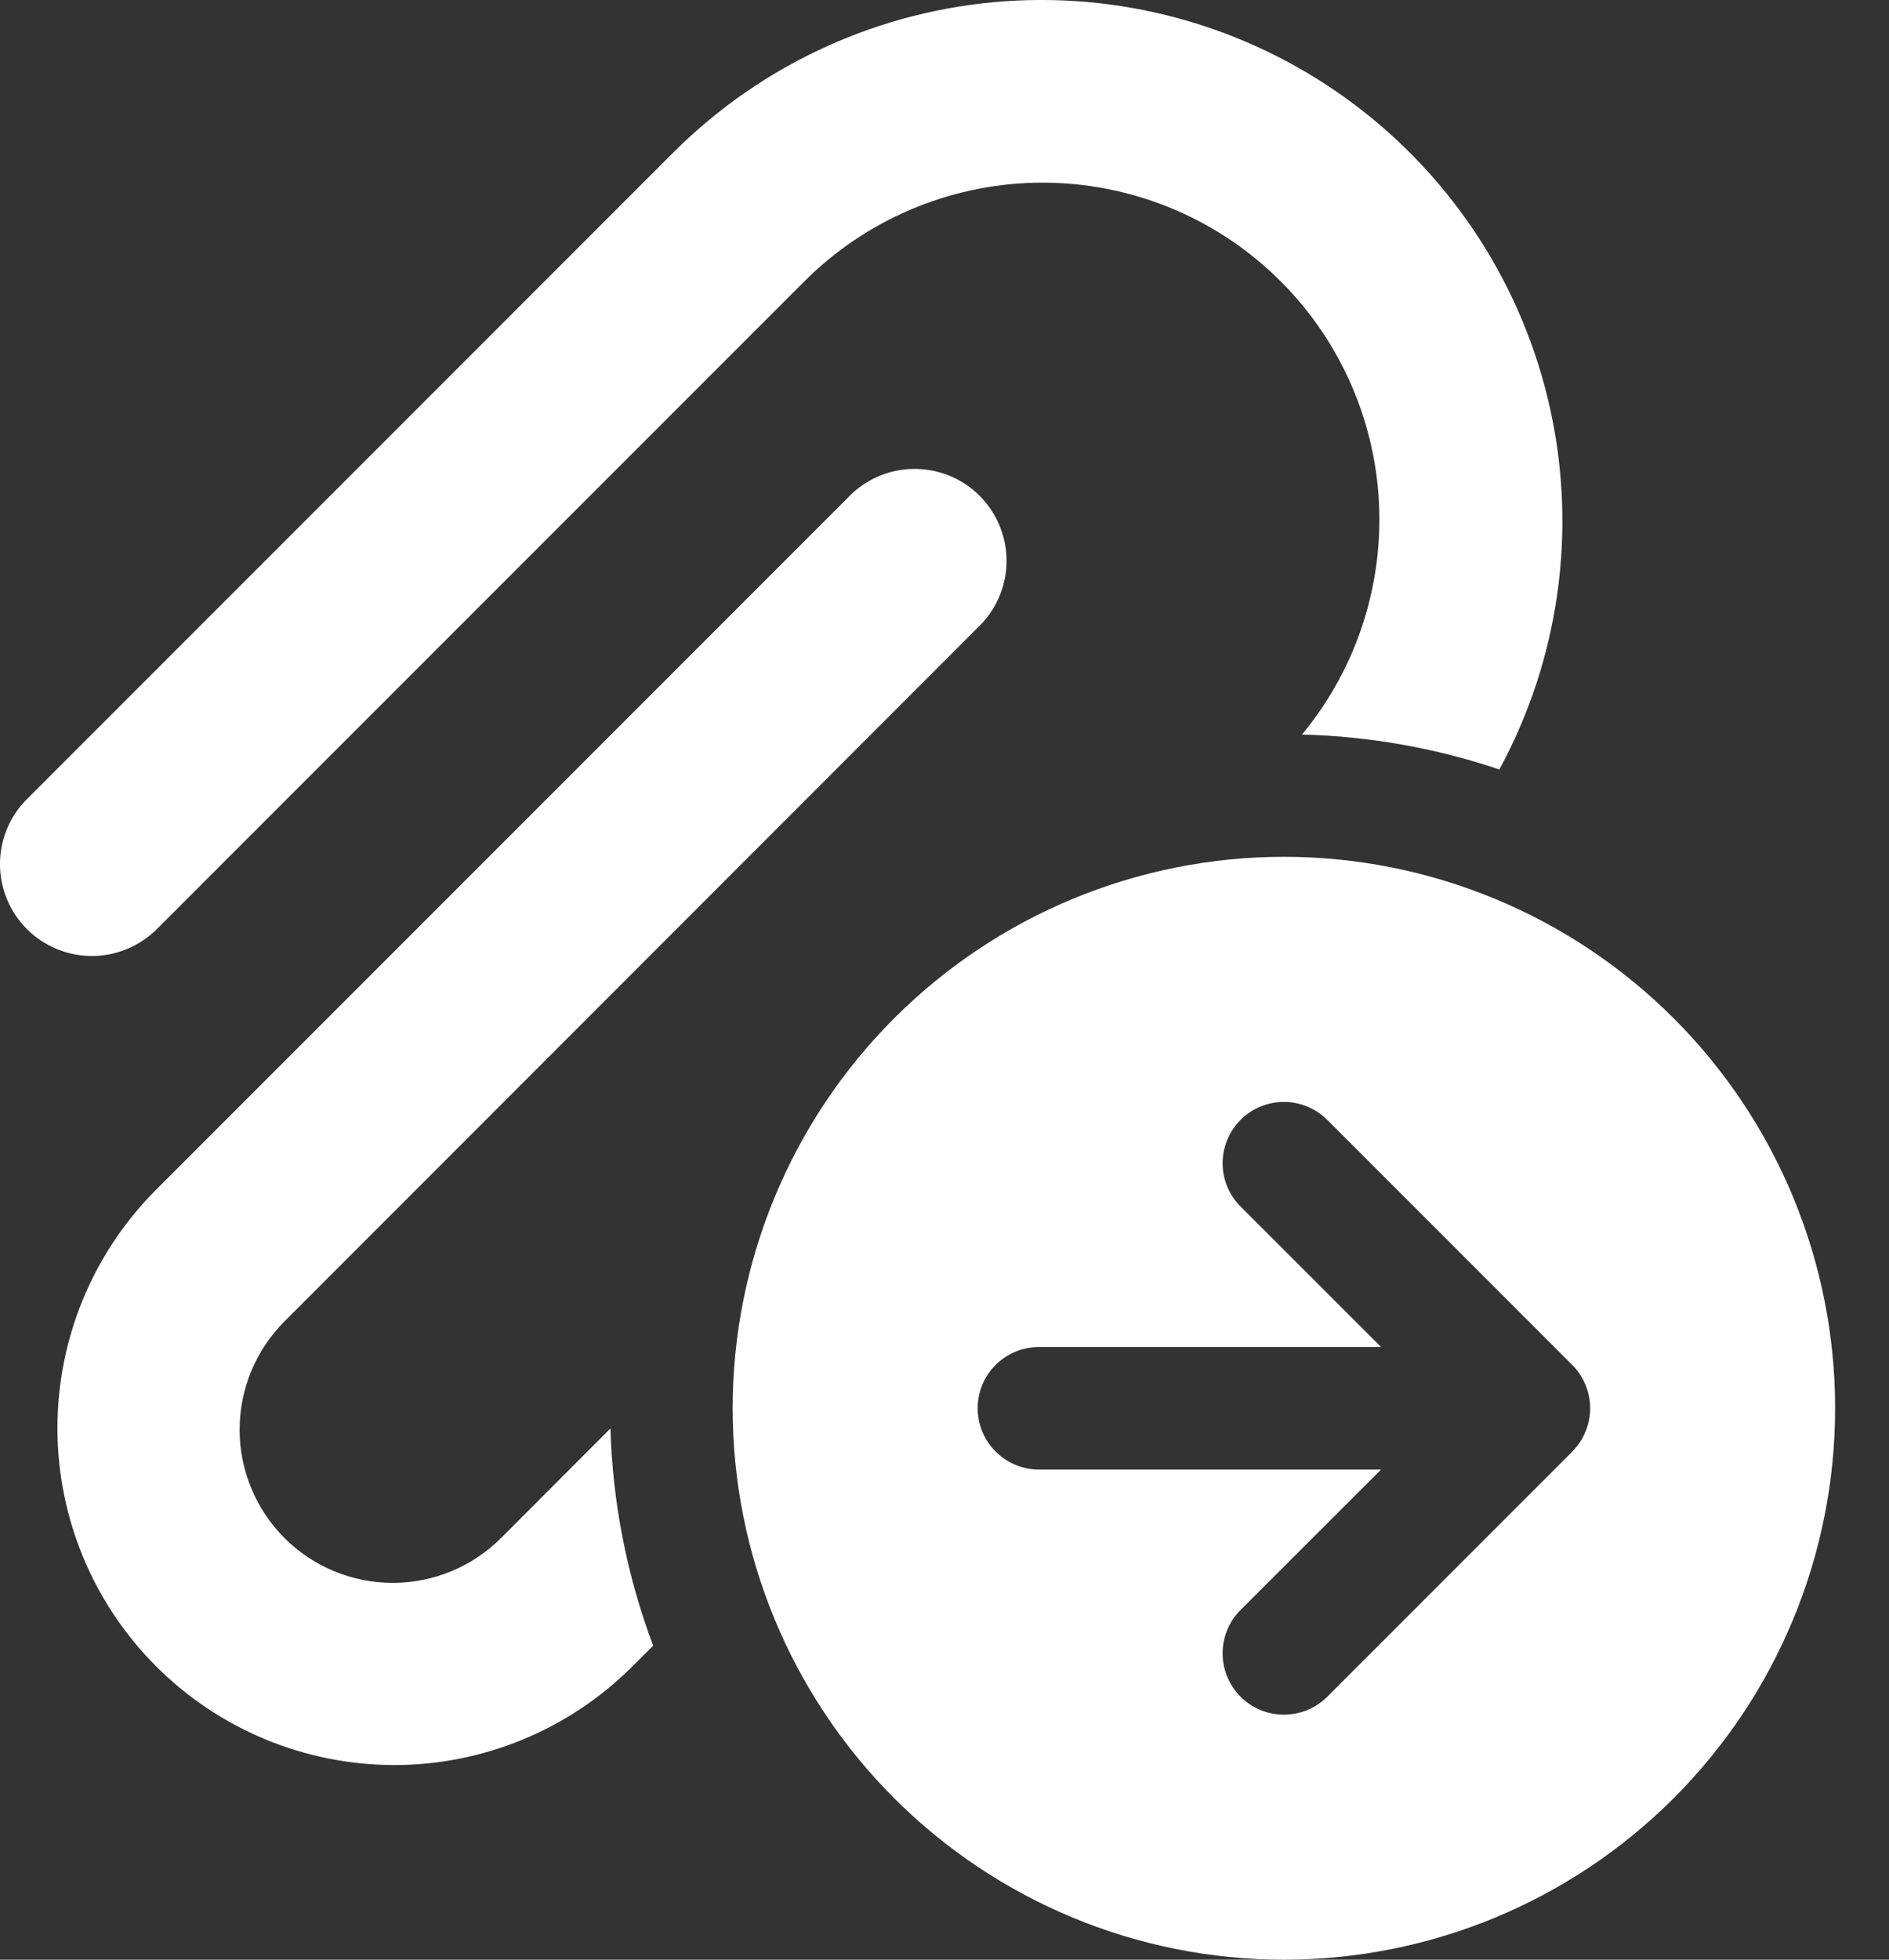 <svg width="27" height="28" viewBox="0 0 27 28" fill="none" xmlns="http://www.w3.org/2000/svg">
<rect x="0" y="0" width="27" height="28" fill="#333333" stroke="none"/>
<path d="M2.208 13.309L11.495 4.022C12.37 3.146 13.549 2.641 14.786 2.611C16.024 2.582 17.226 3.03 18.141 3.863C19.057 4.696 19.617 5.85 19.704 7.085C19.791 8.32 19.4 9.541 18.61 10.495C19.57 10.519 20.521 10.688 21.431 10.994C22.283 9.423 22.542 7.598 22.159 5.852C21.777 4.106 20.779 2.556 19.348 1.485C17.917 0.414 16.149 -0.107 14.366 0.018C12.583 0.143 10.905 0.906 9.637 2.166L0.352 11.451C0.12 11.7 -0.006 12.029 0 12.369C0.006 12.709 0.144 13.034 0.385 13.275C0.625 13.515 0.95 13.653 1.29 13.659C1.63 13.665 1.959 13.539 2.208 13.307V13.309ZM7.162 21.975L8.725 20.41C8.756 21.471 8.962 22.52 9.336 23.514L9.017 23.831C8.112 24.724 6.891 25.223 5.62 25.219C4.348 25.214 3.13 24.707 2.231 23.808C1.332 22.909 0.825 21.691 0.821 20.42C0.817 19.149 1.315 17.927 2.208 17.022L12.113 7.117C12.233 6.988 12.378 6.885 12.539 6.813C12.7 6.741 12.874 6.703 13.051 6.7C13.227 6.697 13.402 6.729 13.566 6.795C13.729 6.861 13.878 6.959 14.002 7.084C14.127 7.209 14.225 7.357 14.291 7.521C14.357 7.684 14.39 7.859 14.387 8.036C14.384 8.212 14.345 8.386 14.273 8.547C14.201 8.708 14.098 8.853 13.969 8.973L4.066 18.88C3.656 19.29 3.425 19.847 3.425 20.427C3.425 21.008 3.656 21.565 4.066 21.975C4.477 22.386 5.033 22.616 5.614 22.616C6.194 22.616 6.751 22.386 7.162 21.975ZM26.23 20.121C26.23 22.211 25.4 24.215 23.923 25.692C22.445 27.17 20.441 28 18.351 28C16.262 28 14.258 27.17 12.78 25.692C11.303 24.215 10.472 22.211 10.472 20.121C10.472 18.032 11.303 16.027 12.78 14.55C14.258 13.072 16.262 12.242 18.351 12.242C20.441 12.242 22.445 13.072 23.923 14.55C25.4 16.027 26.23 18.032 26.23 20.121ZM22.471 20.741L22.476 20.736C22.637 20.573 22.727 20.355 22.729 20.126V20.116C22.727 19.886 22.635 19.666 22.473 19.503L18.971 16.001C18.807 15.837 18.584 15.745 18.352 15.744C18.12 15.744 17.897 15.836 17.732 16C17.568 16.165 17.476 16.387 17.475 16.62C17.475 16.852 17.567 17.075 17.732 17.239L19.74 19.246H14.85C14.617 19.246 14.395 19.338 14.231 19.502C14.066 19.666 13.974 19.889 13.974 20.121C13.974 20.353 14.066 20.576 14.231 20.74C14.395 20.904 14.617 20.997 14.85 20.997H19.74L17.732 23.003C17.567 23.167 17.475 23.39 17.475 23.623C17.475 23.855 17.567 24.078 17.732 24.243C17.896 24.407 18.119 24.499 18.351 24.499C18.584 24.499 18.807 24.407 18.971 24.243L22.473 20.741H22.471Z" fill="white"/>
</svg>
